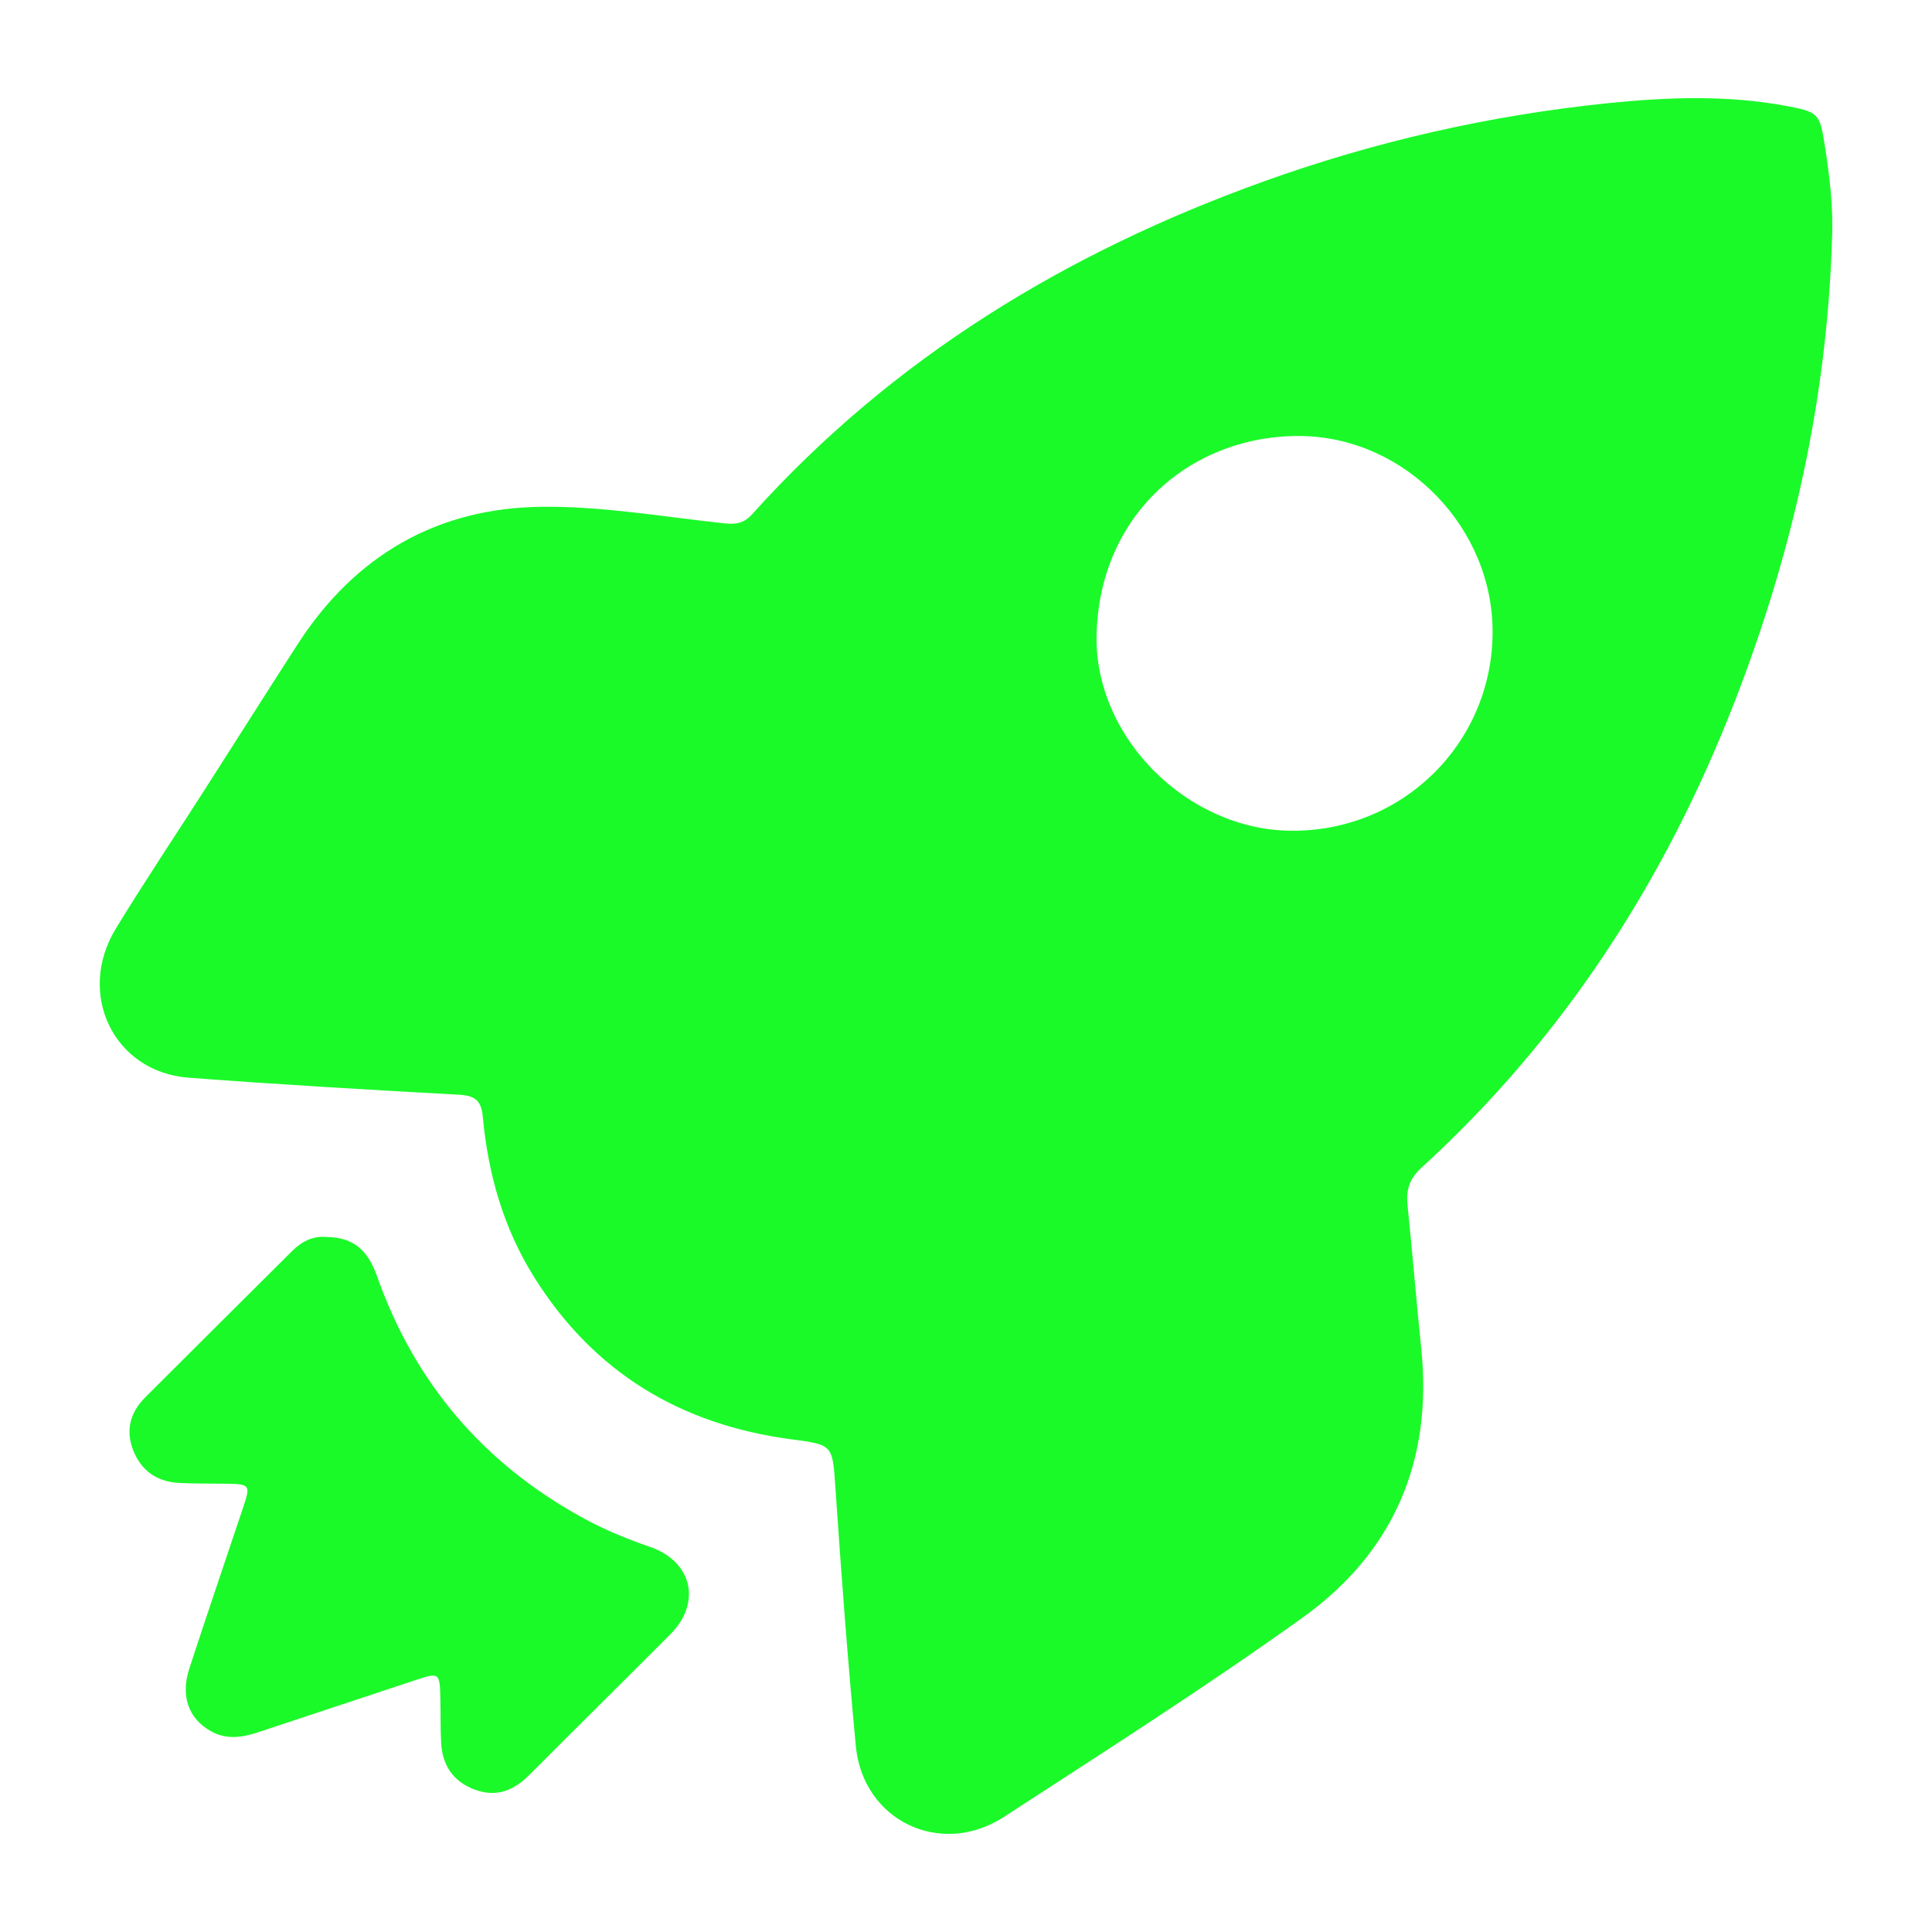 <?xml version="1.0" standalone="no"?><!DOCTYPE svg PUBLIC "-//W3C//DTD SVG 1.1//EN" "http://www.w3.org/Graphics/SVG/1.1/DTD/svg11.dtd"><svg t="1723446445367" class="icon" viewBox="0 0 1024 1024" version="1.1" xmlns="http://www.w3.org/2000/svg" p-id="7752" width="20" height="20" xmlns:xlink="http://www.w3.org/1999/xlink"><path d="M971 126.8c-2.6 84.9-21 166.5-51.8 245.6-36.8 94.6-90.6 177.9-166 246.7-6.1 5.6-8 11.6-7.2 19.4 2.6 25.5 4.7 51 7.3 76.4 6.1 59.4-14.7 107.9-62.8 142.4-51.6 37-105.2 71.1-158.4 105.7-33.5 21.8-74.8 2-78.5-37.6-4.3-45.5-7.7-91-10.8-136.6-1.6-22.8-1-23-23.1-25.9-58.9-7.7-105-35.5-136.6-86-16.3-26-24.4-54.7-27.2-84.9-0.8-9.1-4.5-11.4-13.1-11.8-47.6-2.6-95.3-5.4-142.9-9-39.6-3-59.7-44.5-38.4-79.2 14.9-24.4 30.8-48.2 46.2-72.2 16.6-25.9 33-51.9 49.7-77.8 30.4-47.4 74.2-73 130.3-73.4 32.1-0.3 64.3 5.4 96.4 8.8 6.1 0.7 10.4-0.2 14.6-4.9C473.3 189.6 565.5 133.6 670 96.1c59-21.2 119.8-35 182.1-41.4 31.4-3.2 63.1-4.4 94.4 1.4 17.1 3.2 18 3.9 20.6 20.5 2.6 16.6 4.7 33.3 3.9 50.2zM791.1 336.1c0.7-56-45.9-104.1-101.2-105-57.5-0.9-107.3 40.7-108.7 105.6-1.1 54.2 48.2 103.3 103.2 103.6 58.6 0.5 106-45.8 106.7-104.2z" p-id="7753" fill="#1afa29"></path><path d="M172.8 655.6c14.1 0.2 21.9 6.4 27 20.7 19.8 56.2 55.9 98.8 108.2 127.7 11.5 6.4 23.7 11.5 36.3 15.8 22.6 7.7 27.7 29.6 11 46.4-24.8 24.9-49.9 49.6-74.7 74.5-8.2 8.2-17.2 12.1-28.8 7.9-11.7-4.3-17.4-13-18-25.1-0.4-7.7-0.2-15.3-0.4-23-0.3-14.1-0.5-14.2-13.5-9.9-27.9 9.2-55.7 18.5-83.6 27.7-8.2 2.7-16.5 3.8-24.5-0.7-11.8-6.6-16.2-18.5-11.5-33.1 9.3-28.5 19-56.9 28.5-85.3 4.1-12.3 3.9-12.6-9.5-12.8-8.1-0.1-16.2 0-24.2-0.4-11.7-0.6-20.1-6.2-24.5-17.3-4.2-10.8-1.5-20.2 6.4-28.1 25.9-25.9 51.9-51.7 77.9-77.6 5.1-5.1 11.2-8 17.9-7.4z" p-id="7754" fill="#1afa29"></path></svg>